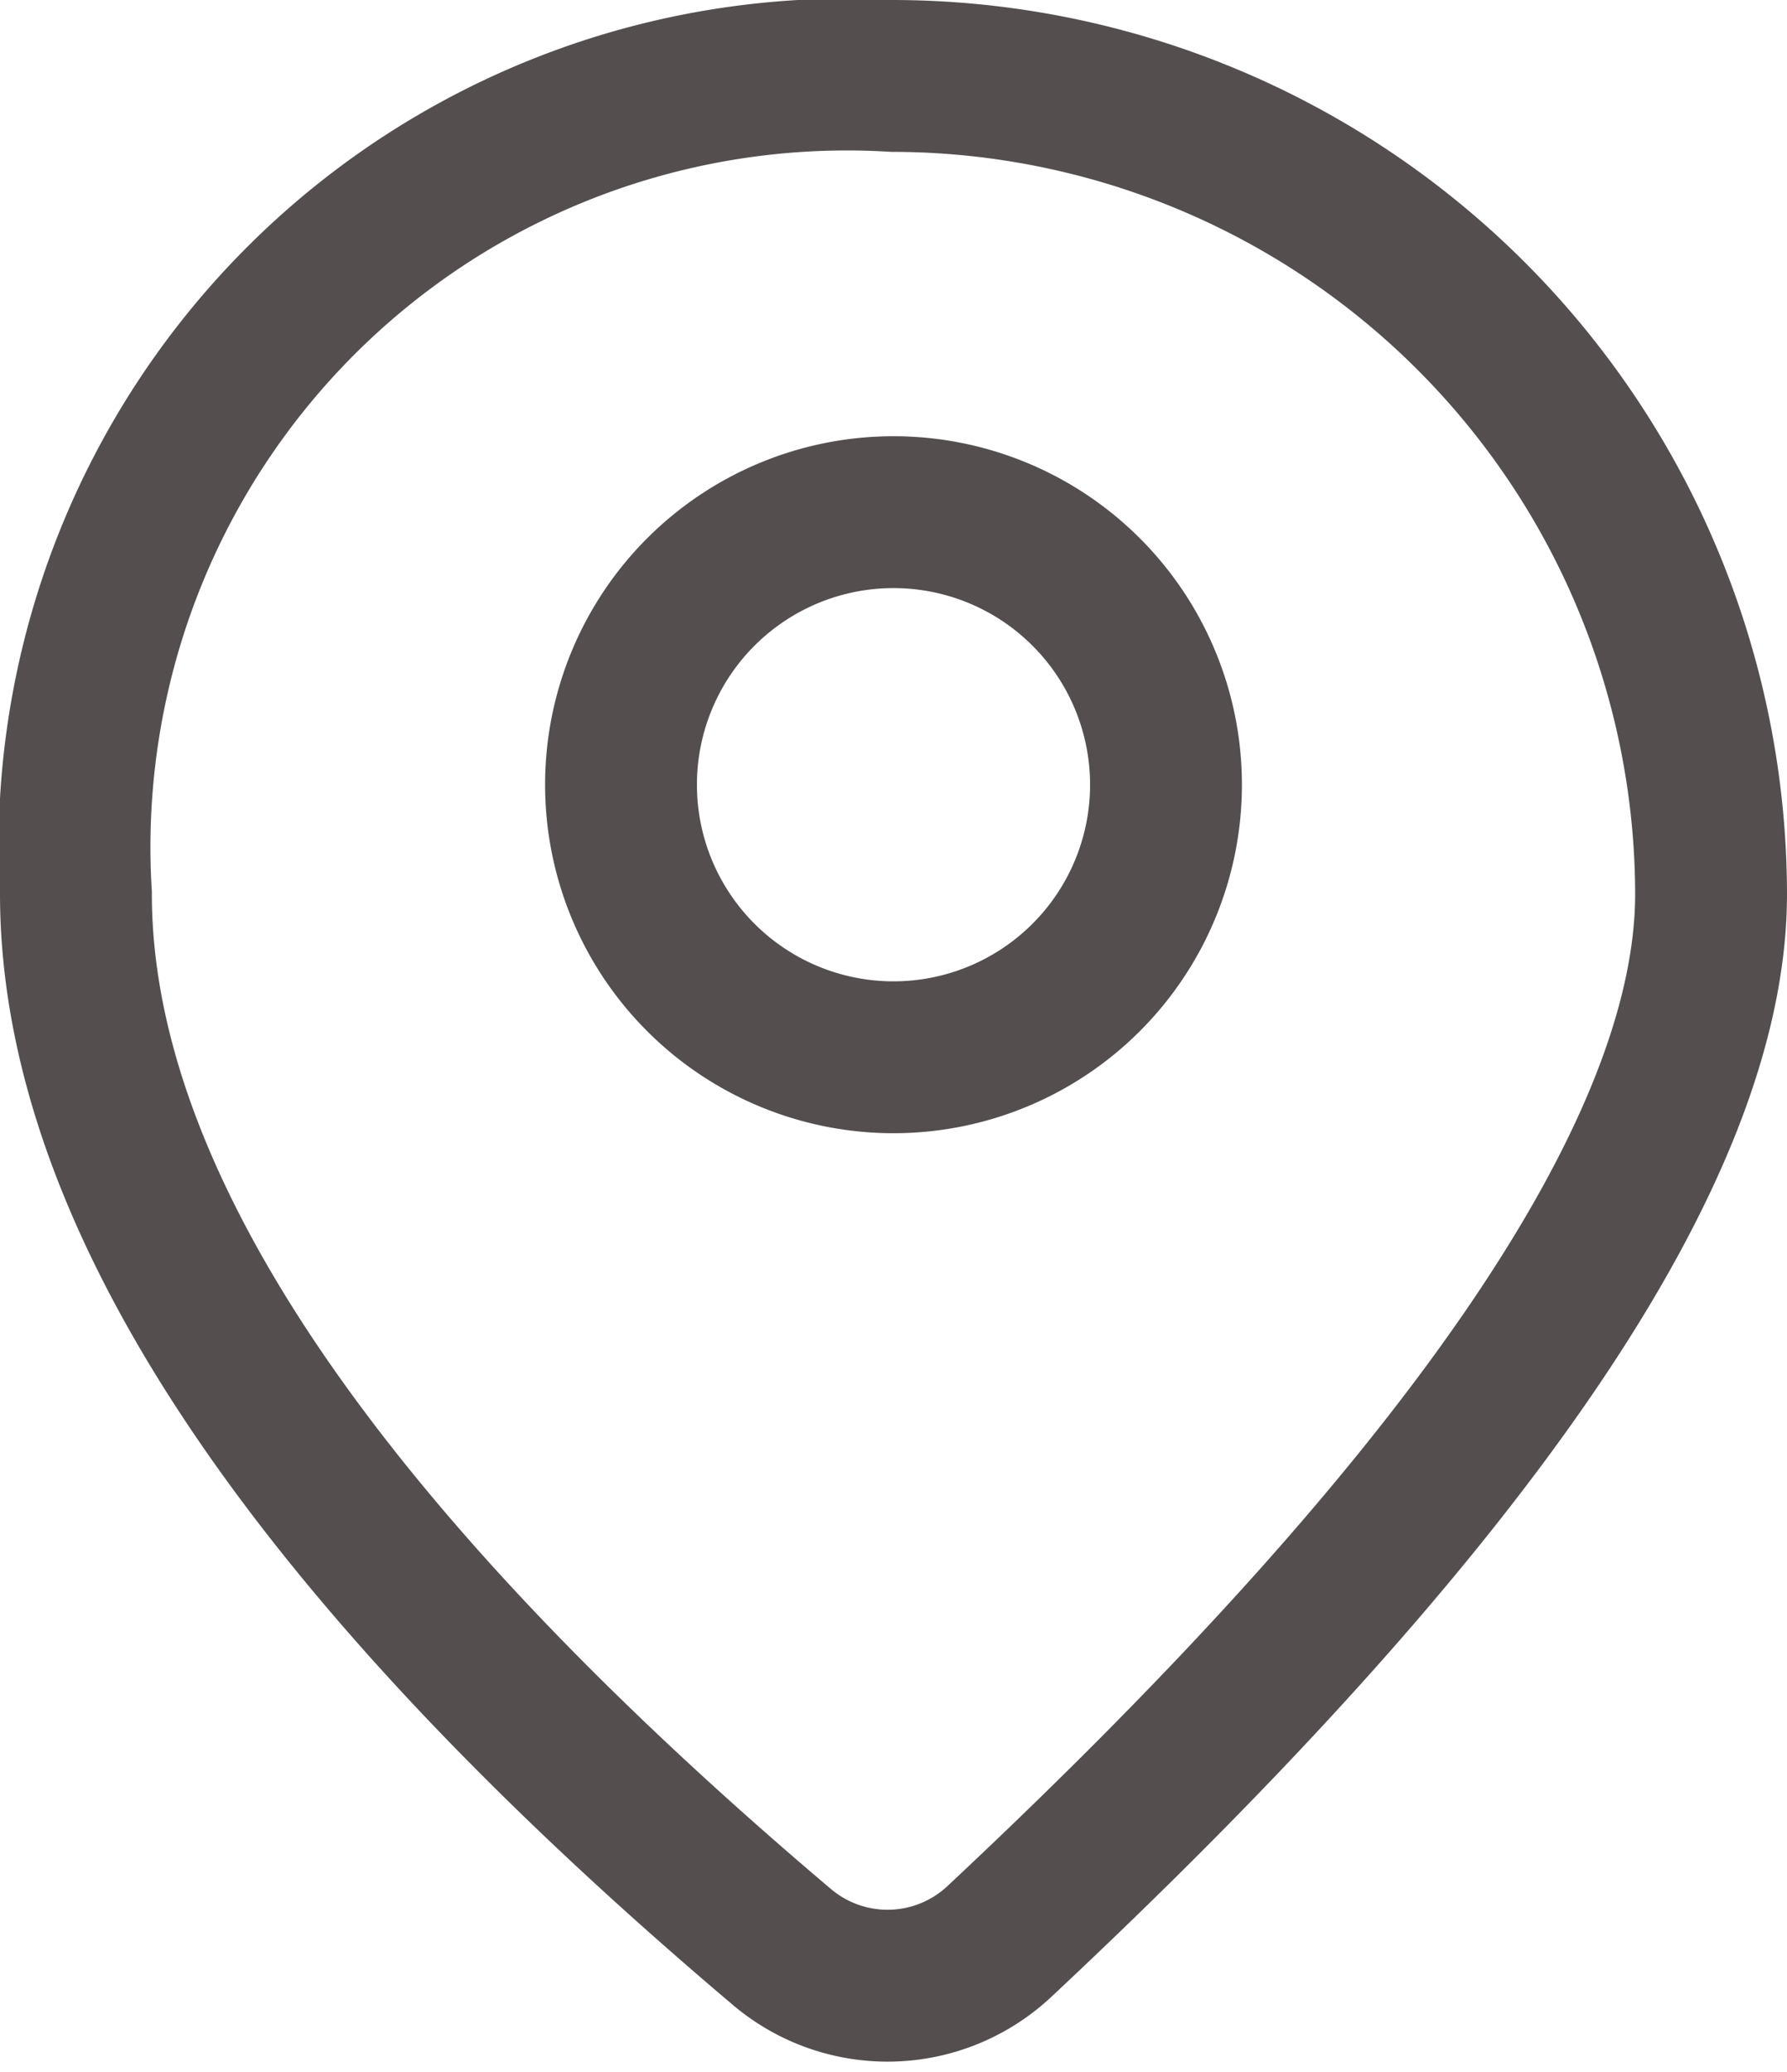 <svg xmlns="http://www.w3.org/2000/svg" width="15.3" height="17.734" viewBox="0 0 15.3 17.734">
  <g id="Group_69957" data-name="Group 69957" transform="translate(-4.35 -2.35)">
    <path id="Combined-Shape" d="M5,10a6.613,6.613,0,0,1,7-7,7.015,7.015,0,0,1,7,7q0,3.266-6.094,8.969a1.4,1.4,0,0,1-1.861.047Q5,13.9,5,10Zm7,1.4A2.333,2.333,0,1,0,9.667,9.067,2.333,2.333,0,0,0,12,11.4Z" fill="none" stroke="#554e4e" stroke-width="1.3"/>
  </g>
</svg>

